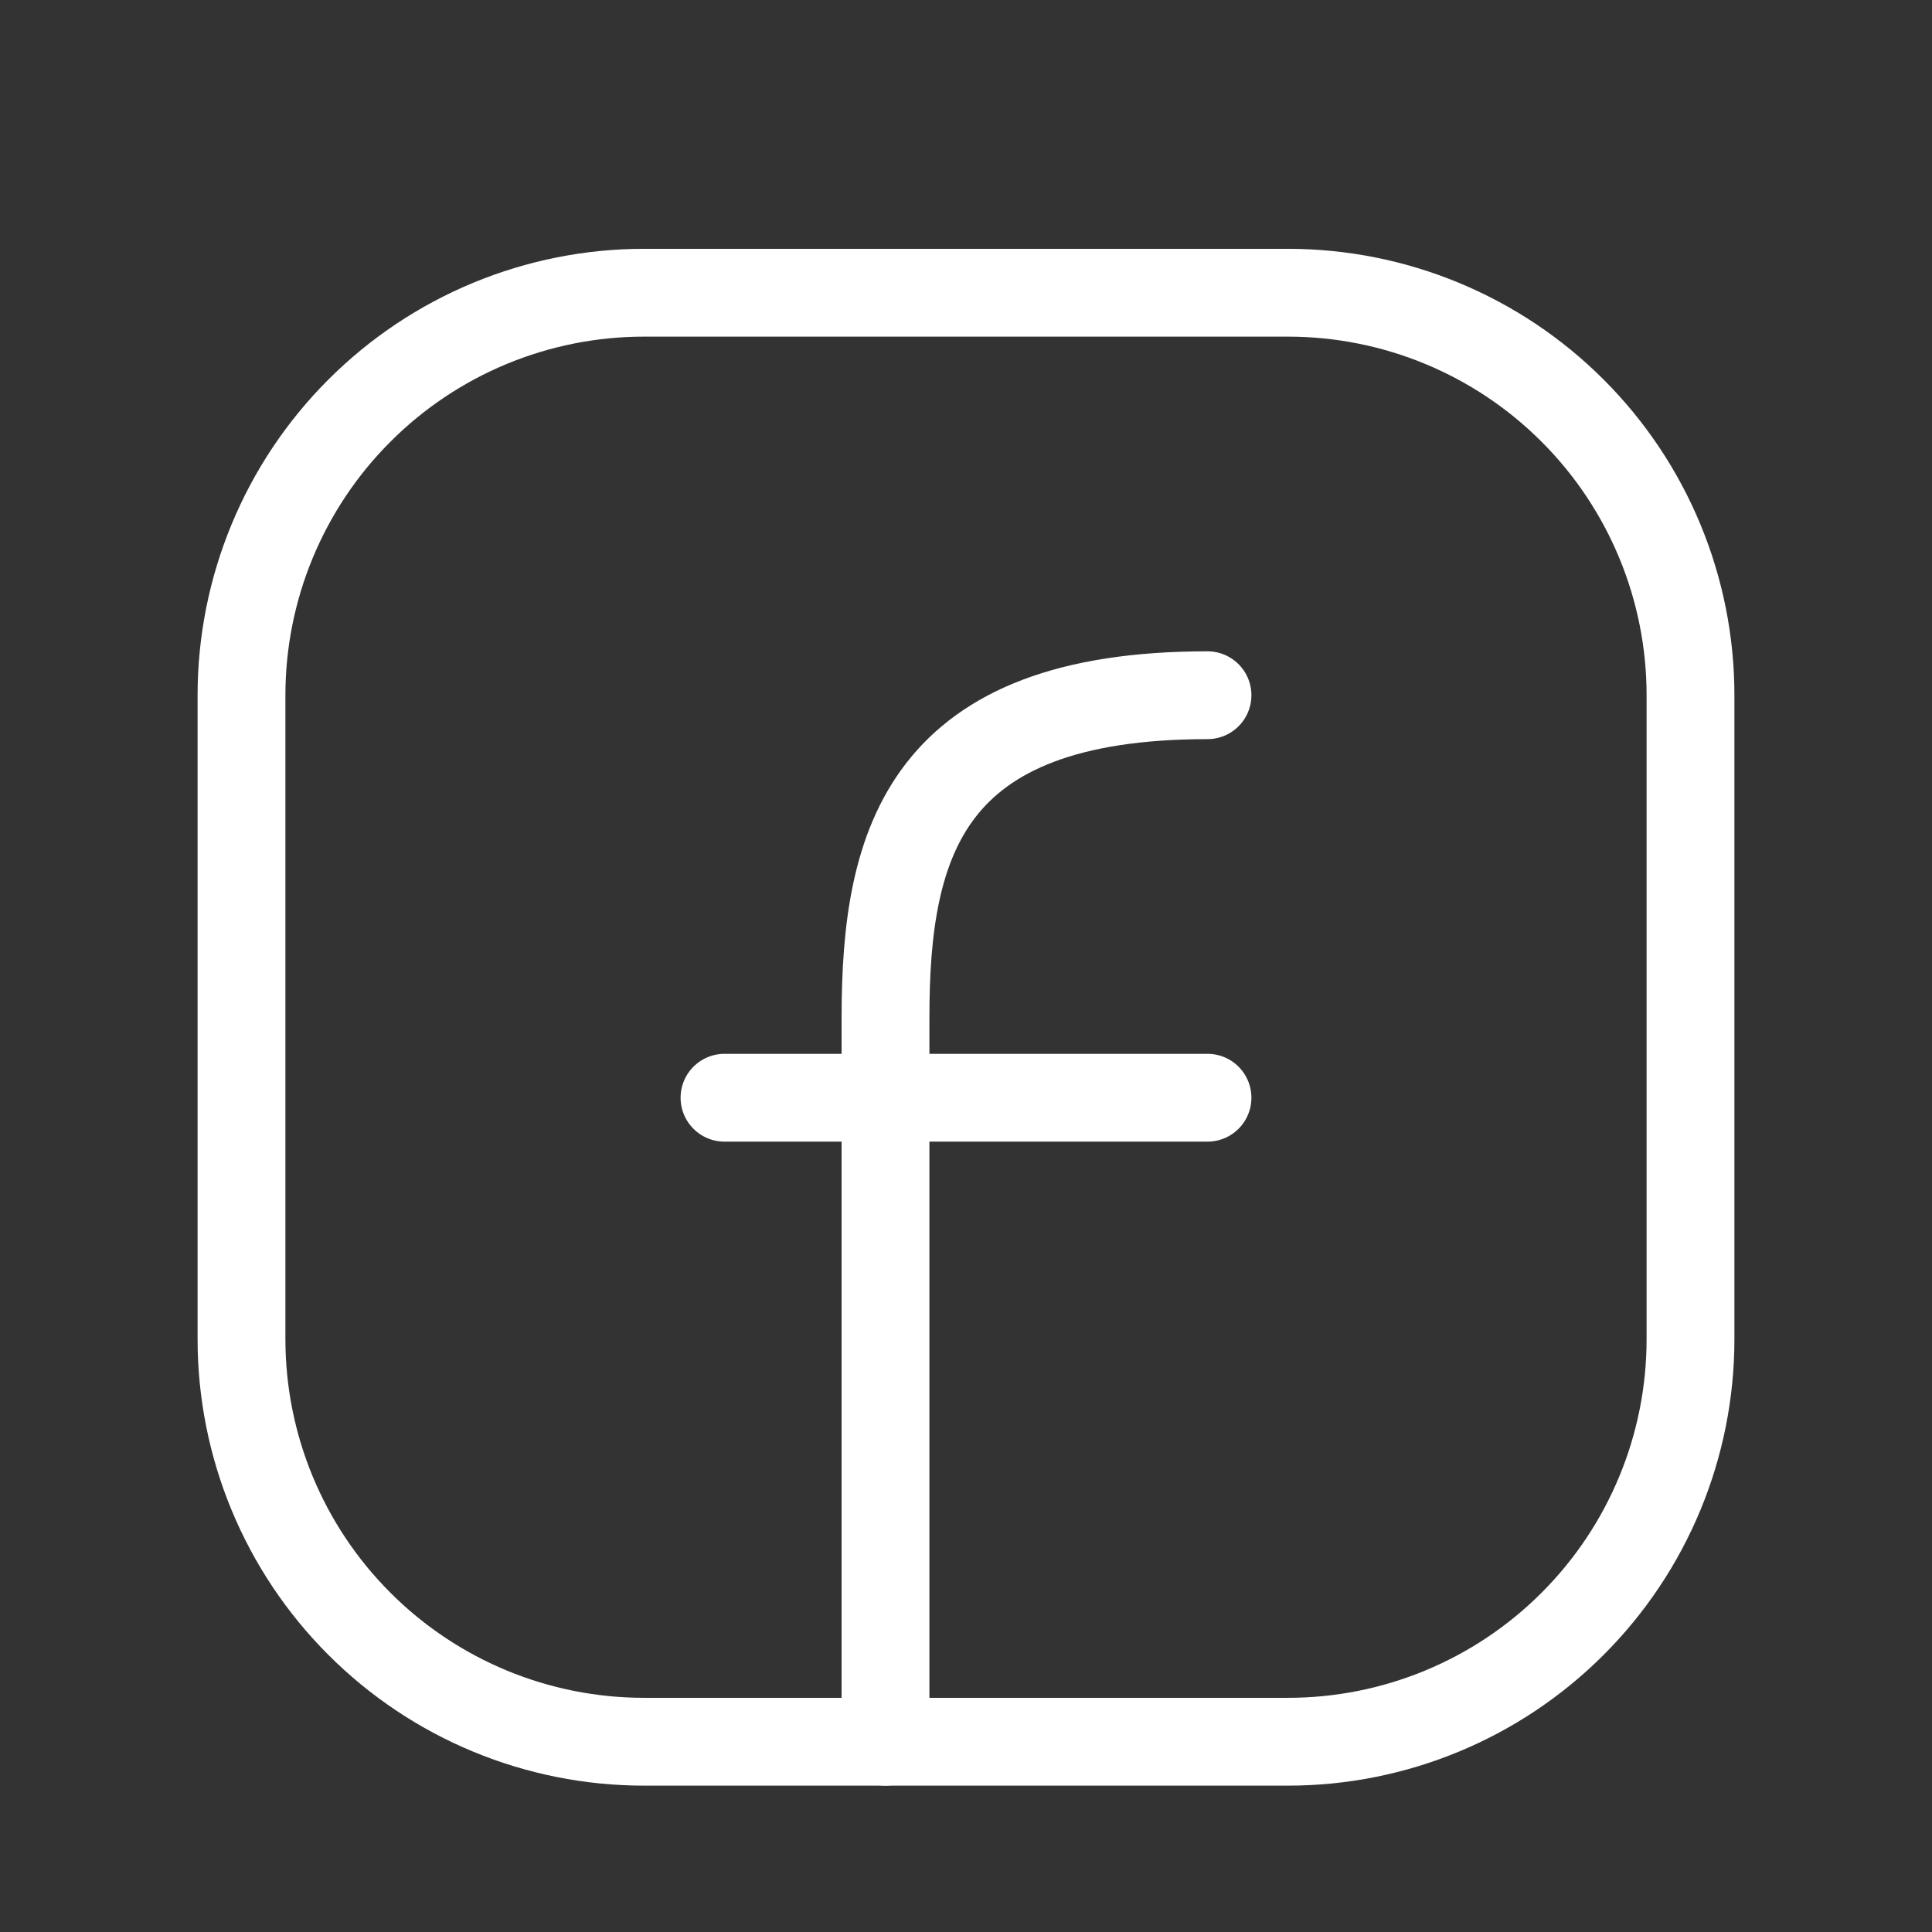 <svg width="33" height="33" viewBox="0 0 33 33" fill="none" xmlns="http://www.w3.org/2000/svg">
<rect x="0" y="0" width="33" height="33" fill="#333333" stroke="none"/>
<path d="M28.875 11.875V22.875C28.875 24.698 28.151 26.447 26.861 27.736C25.572 29.026 23.823 29.75 22 29.75H11C9.177 29.75 7.428 29.026 6.139 27.736C4.849 26.447 4.125 24.698 4.125 22.875V11.875C4.125 10.052 4.849 8.303 6.139 7.014C7.428 5.724 9.177 5 11 5H22C23.823 5 25.572 5.724 26.861 7.014C28.151 8.303 28.875 10.052 28.875 11.875Z" stroke="white" stroke-width="1.5" stroke-linecap="round" stroke-linejoin="round"/>
<path d="M15.125 29.75V17.375C15.125 14.367 15.812 11.875 20.625 11.875M12.375 18.75H20.625" stroke="white" stroke-width="1.5" stroke-linecap="round" stroke-linejoin="round"/>
</svg>
